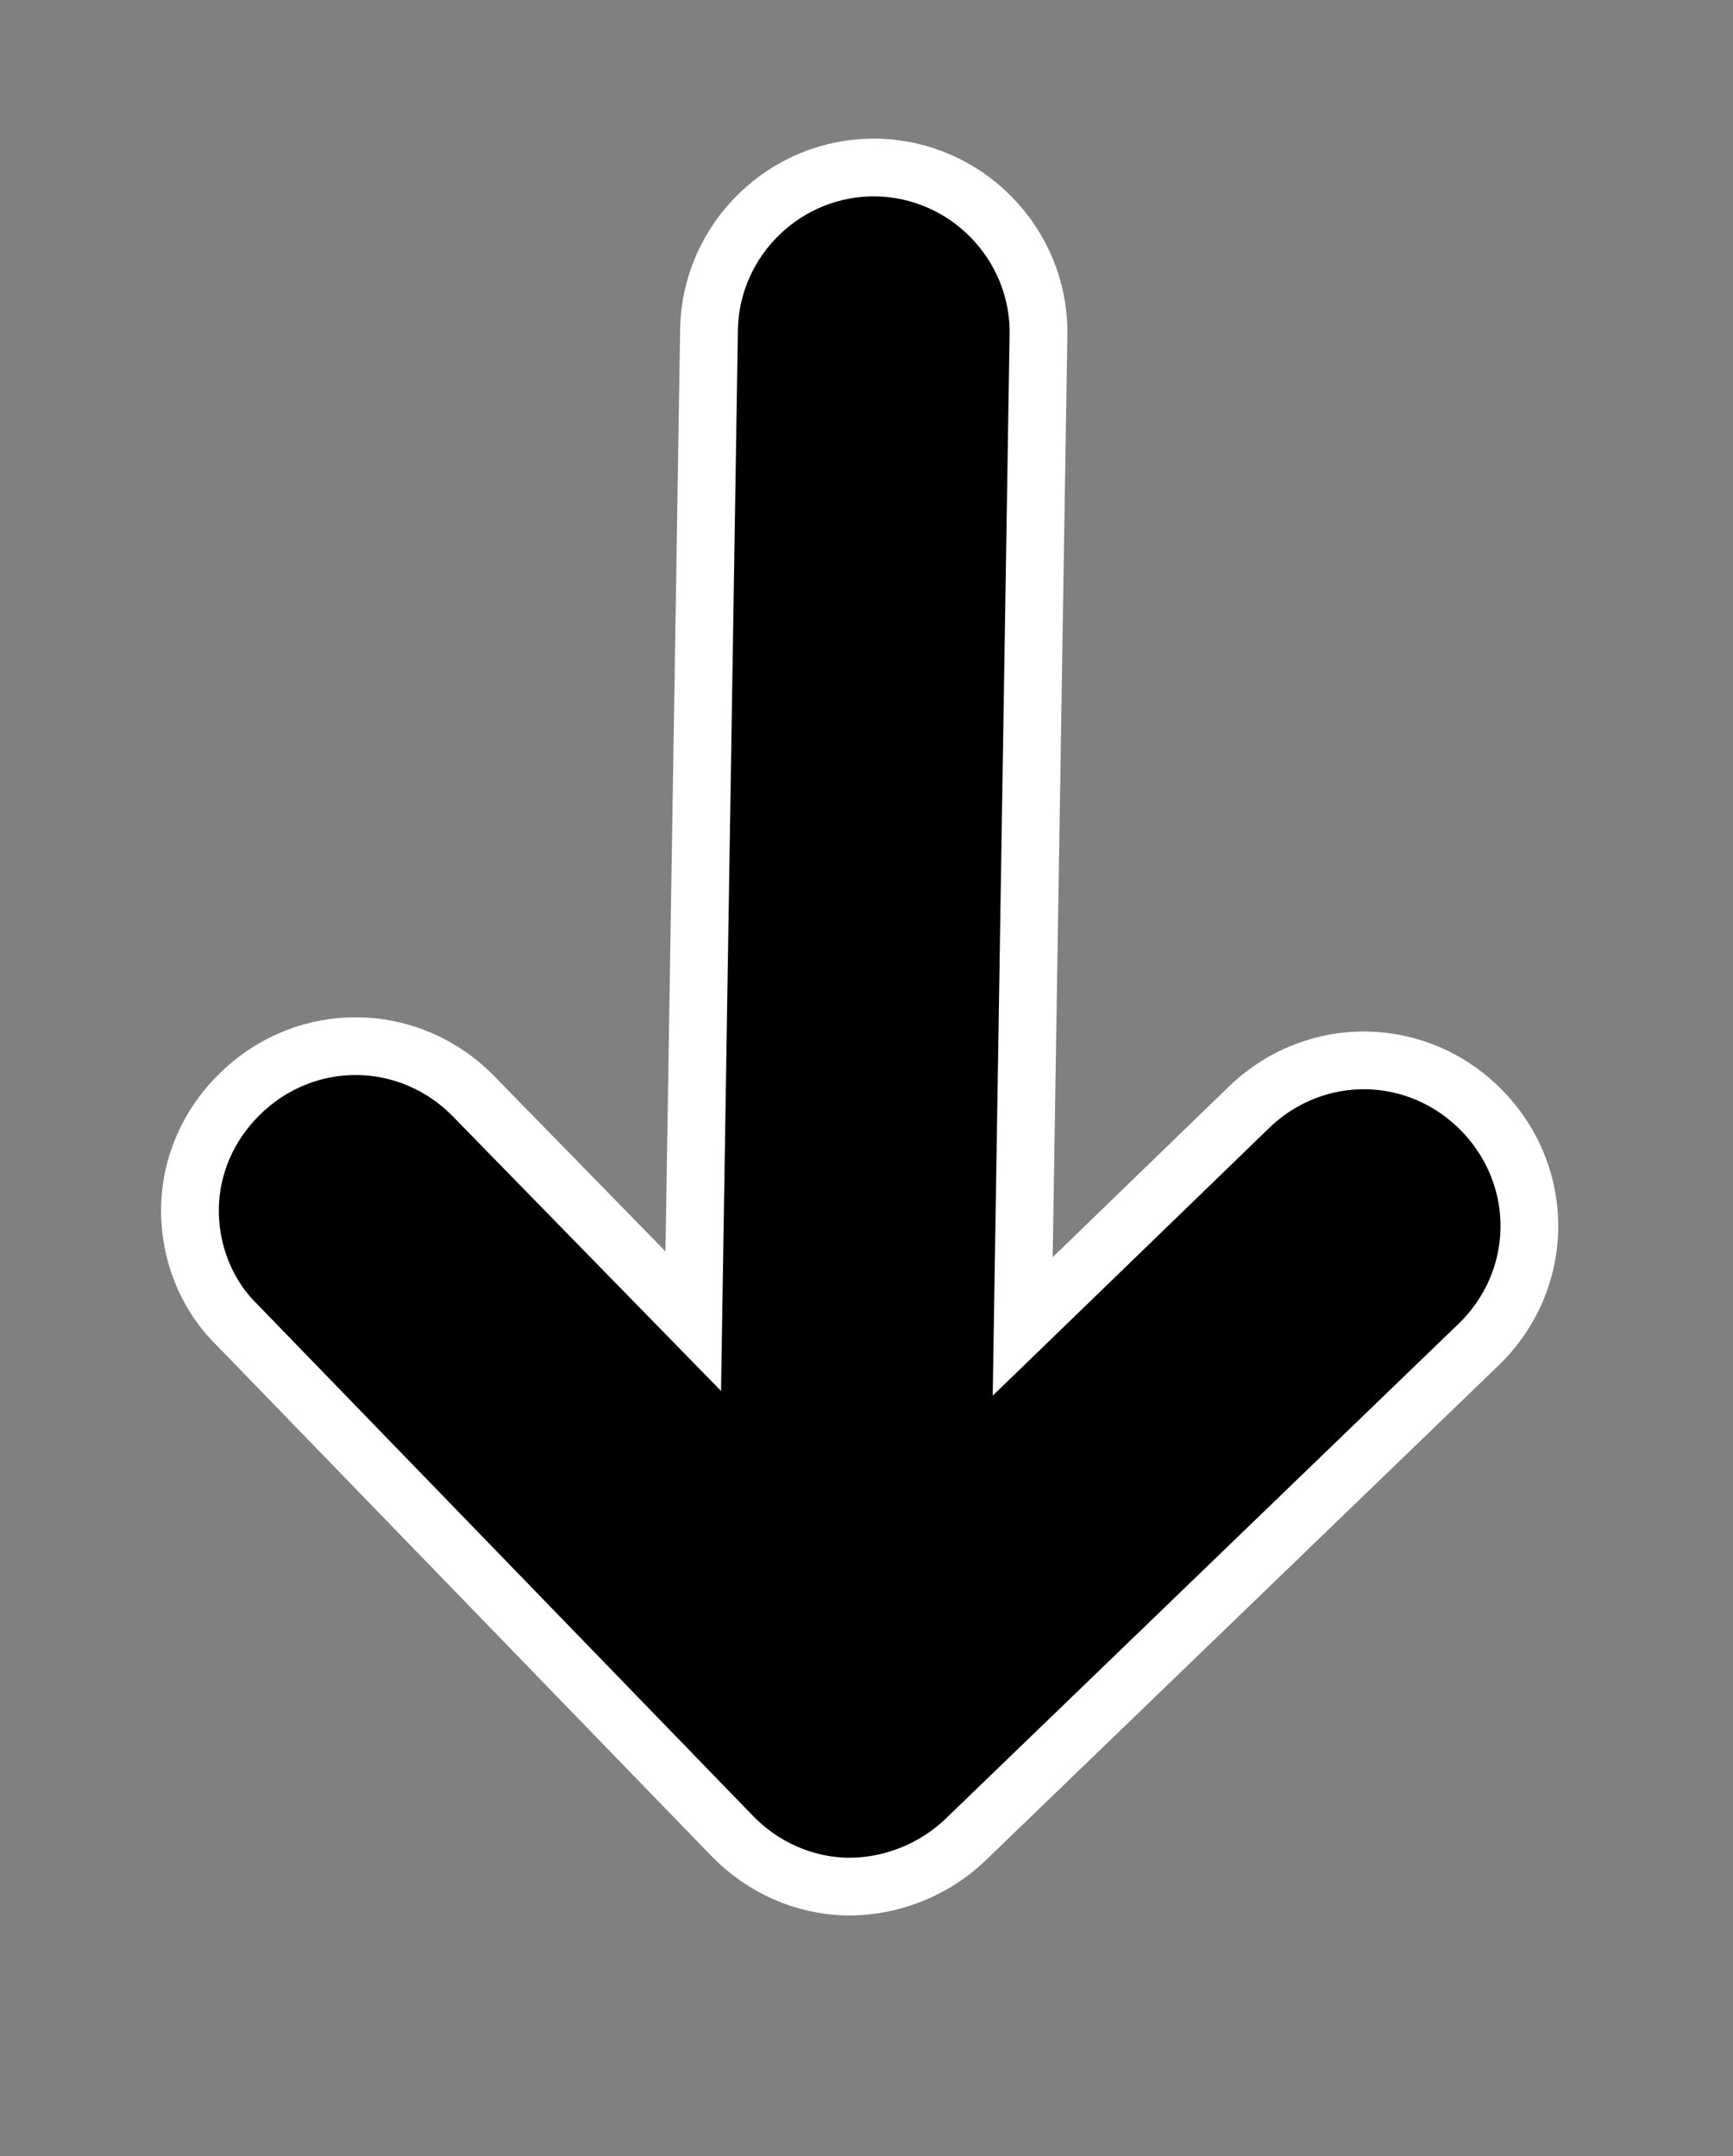 <?xml version="1.0" encoding="utf-8"?>
<!-- Generator: Adobe Illustrator 16.0.0, SVG Export Plug-In . SVG Version: 6.00 Build 0)  -->
<!DOCTYPE svg PUBLIC "-//W3C//DTD SVG 1.1//EN" "http://www.w3.org/Graphics/SVG/1.1/DTD/svg11.dtd">
<svg version="1.1" xmlns="http://www.w3.org/2000/svg" xmlns:xlink="http://www.w3.org/1999/xlink" x="0px" y="0px" width="30px"
	 height="37.333px" viewBox="0 0 30 37.333" enable-background="new 0 0 30 37.333" xml:space="preserve">
<rect x="0" y="0" width="30" height="37.333" fill="#808080" stroke="none"/>
<g id="Layer_1">
</g>
<g id="Layer_2">
	<g>
		<path stroke="#FFFFFF" stroke-miterlimit="10" d="M16.717,31.852l8.88-8.571c1.146-1.109,1.174-2.896,0.064-4.042
			c-1.11-1.146-2.896-1.174-4.041-0.064l-3.916,3.793l0.273-17.171c0.025-1.565-1.239-2.871-2.807-2.896
			c-1.566-0.025-2.871,1.238-2.896,2.806l-0.273,17.17l-3.793-3.884c-1.11-1.146-2.896-1.174-4.041-0.064
			C3.593,19.482,3.3,20.199,3.288,20.92c-0.011,0.721,0.259,1.477,0.814,2.019l8.572,8.85c0.523,0.541,1.239,0.865,1.991,0.878
			C15.418,32.678,16.175,32.376,16.717,31.852z"/>
	</g>
</g>
</svg>
